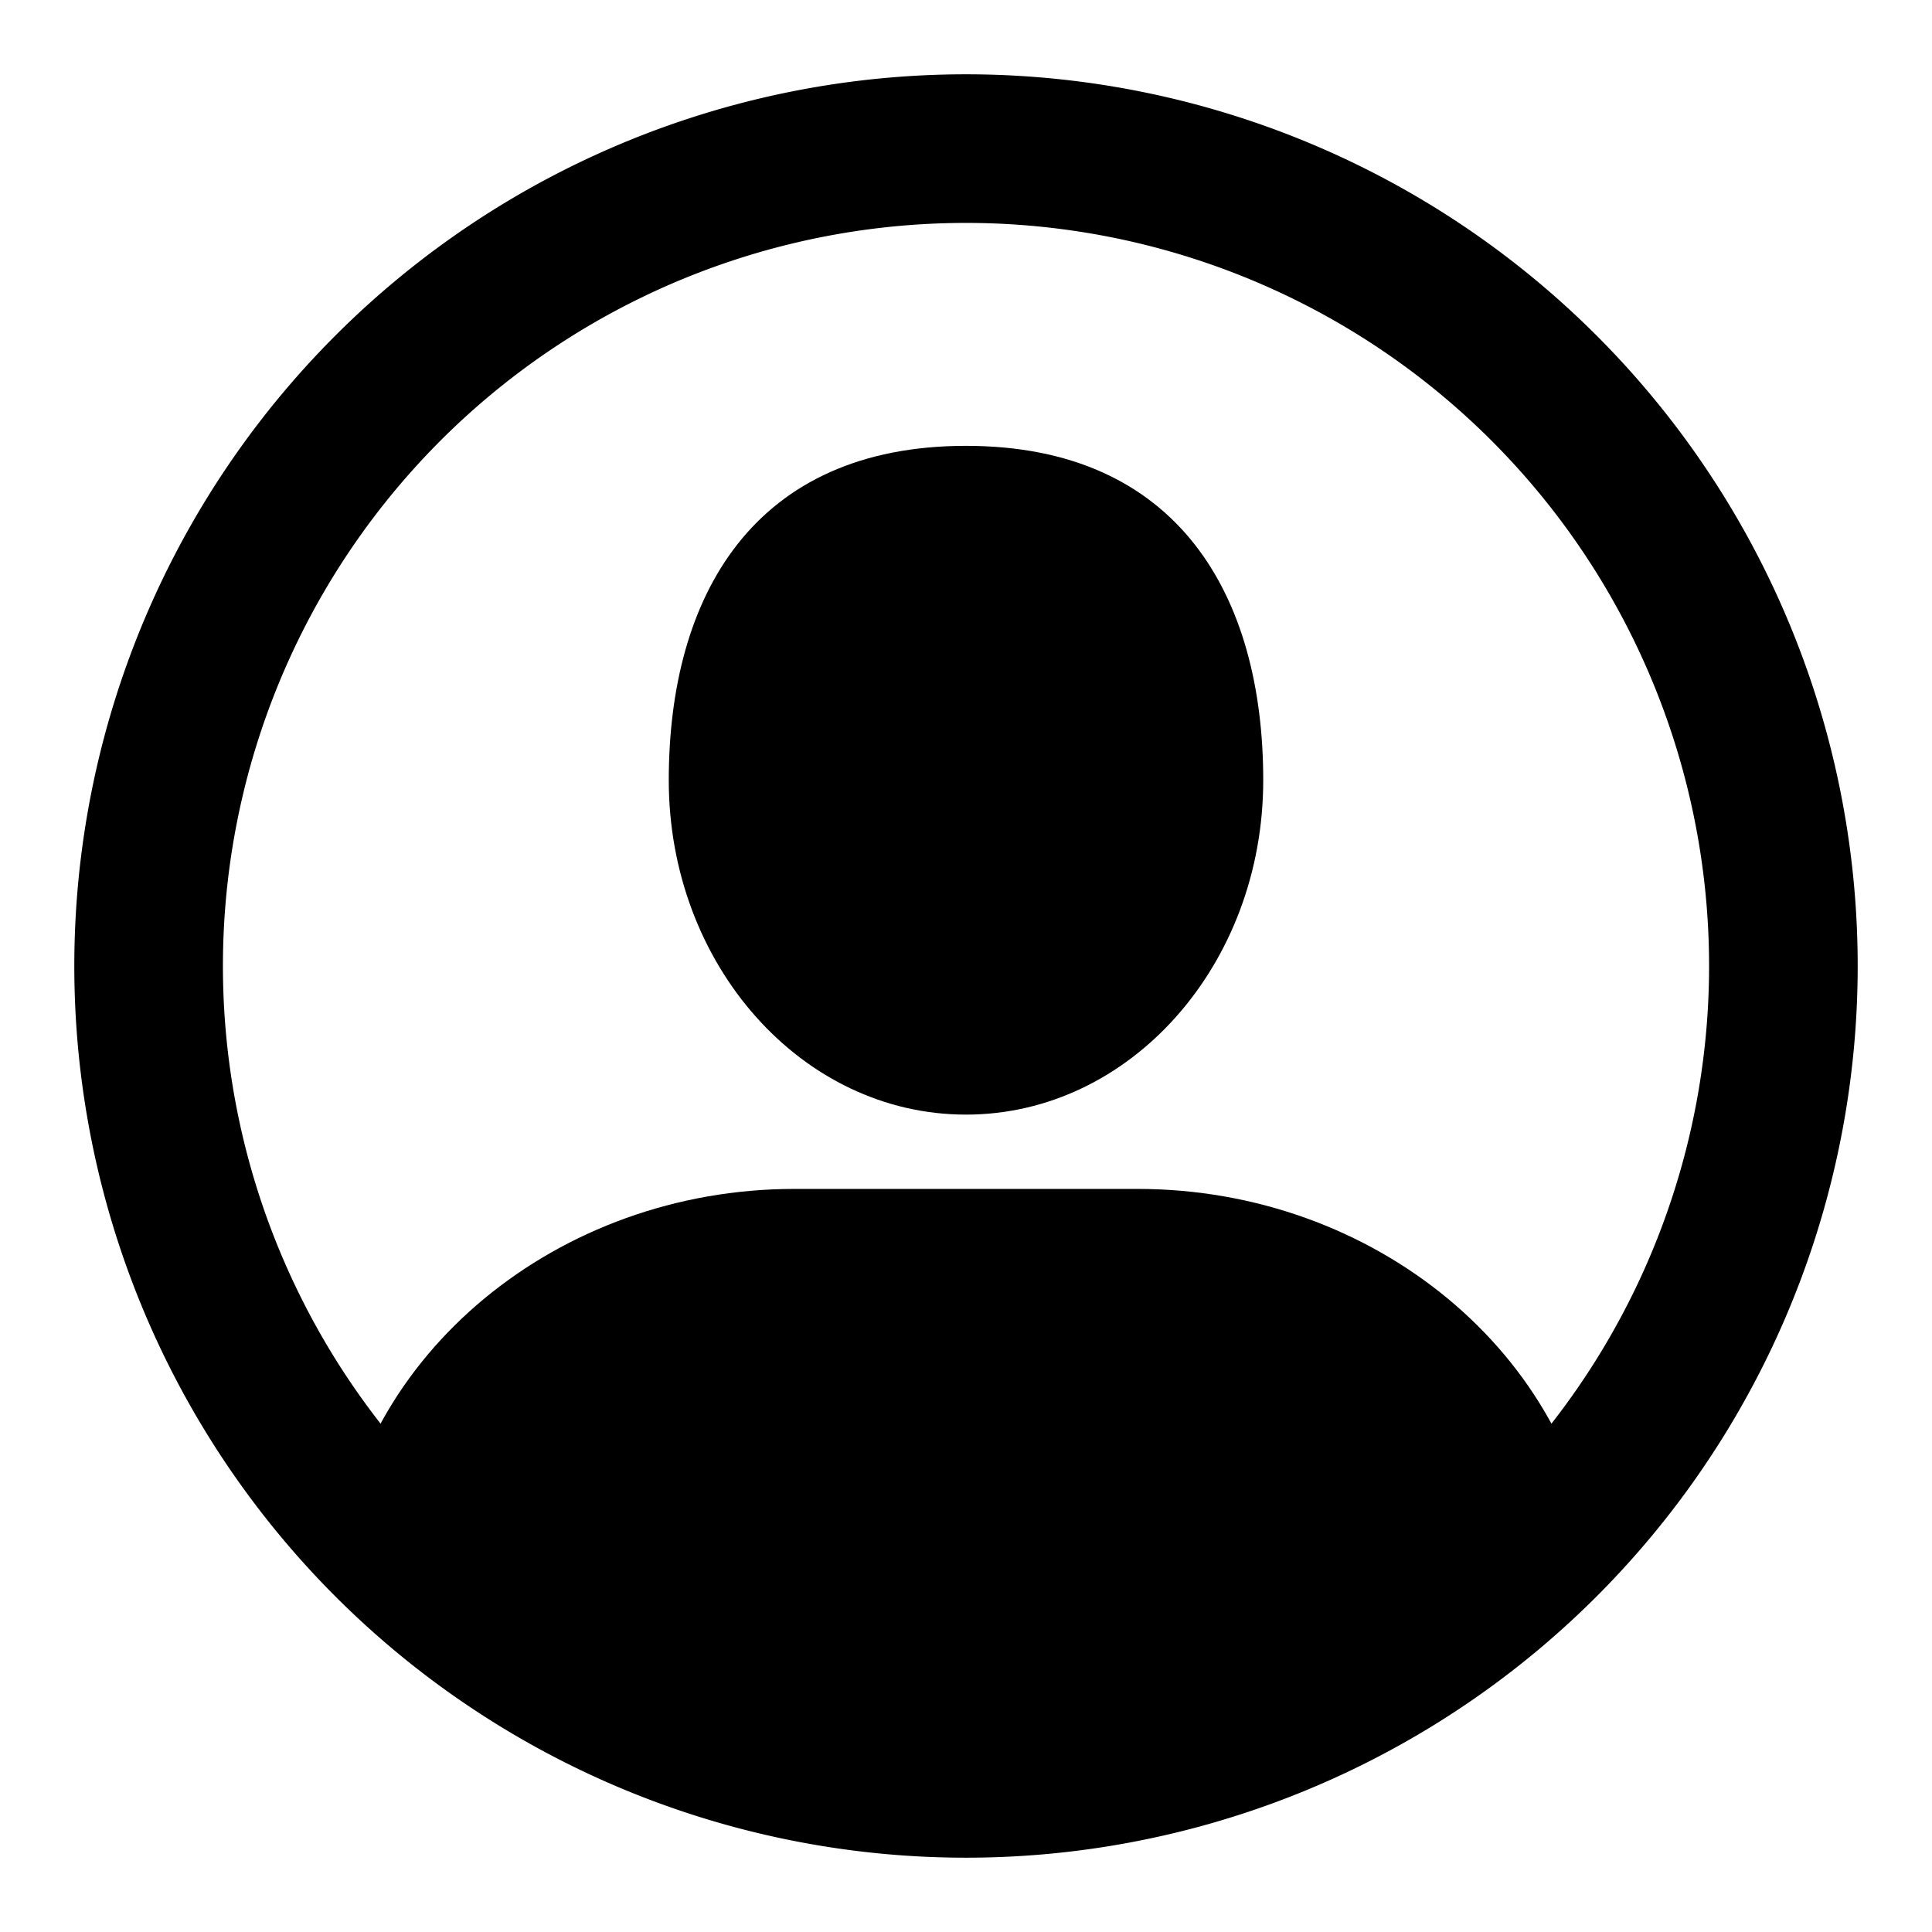 <svg
    viewBox="0 0 12 13"
    width="20"
    height="20"
    fill="#000"
    className="x19dipnz x1lliihq x1k90msu x2h7rmj x1qfuztq"
>
    <g fillRule="evenodd" transform="translate(-450 -1073)">
        <g>
            <path
                d="M104 923.75c-.69 0-1.25-.673-1.25-1.5 0-1.5.908-1.5 1.25-1.5.342 0 1.25 0 1.25 1.5 0 .827-.56 1.5-1.25 1.5"
                transform="translate(352 156)"
            ></path>
            <path
                d="M104 920c-1.428 0-2 1.008-2 2.25s.895 2.25 2 2.25 2-1.008 2-2.25-.572-2.25-2-2.25m0 1.5c.28 0 .5 0 .5.75 0 .429-.264.75-.5.75s-.5-.321-.5-.75c0-.75.22-.75.5-.75"
                transform="translate(352 156)"
            ></path>
            <path
                fillRule="nonzero"
                d="M110 923.5a6 6 0 1 1-12 0 6 6 0 0 1 12 0zm-1 0a5 5 0 1 0-10 0 5 5 0 0 0 10 0z"
                transform="translate(352 156)"
            ></path>
            <path
                fillRule="nonzero"
                d="M108.247 927.568c-.15-1.457-1.501-2.568-3.092-2.568h-2.31c-1.59 0-2.942 1.111-3.092 2.568l.994.103c.096-.927 1.001-1.67 2.098-1.67h2.31c1.097 0 2.002.743 2.098 1.67l.994-.103z"
                transform="translate(352 156)"
            ></path>
            <path
                d="M104 929c1.463 0 2.787-.528 3.75-1.38-.123-1.184-1.243-2.12-2.595-2.12h-2.31c-1.352 0-2.472.936-2.595 2.12.963.852 2.287 1.38 3.75 1.38"
                transform="translate(352 156)"
            ></path>
        </g>
    </g>
</svg>